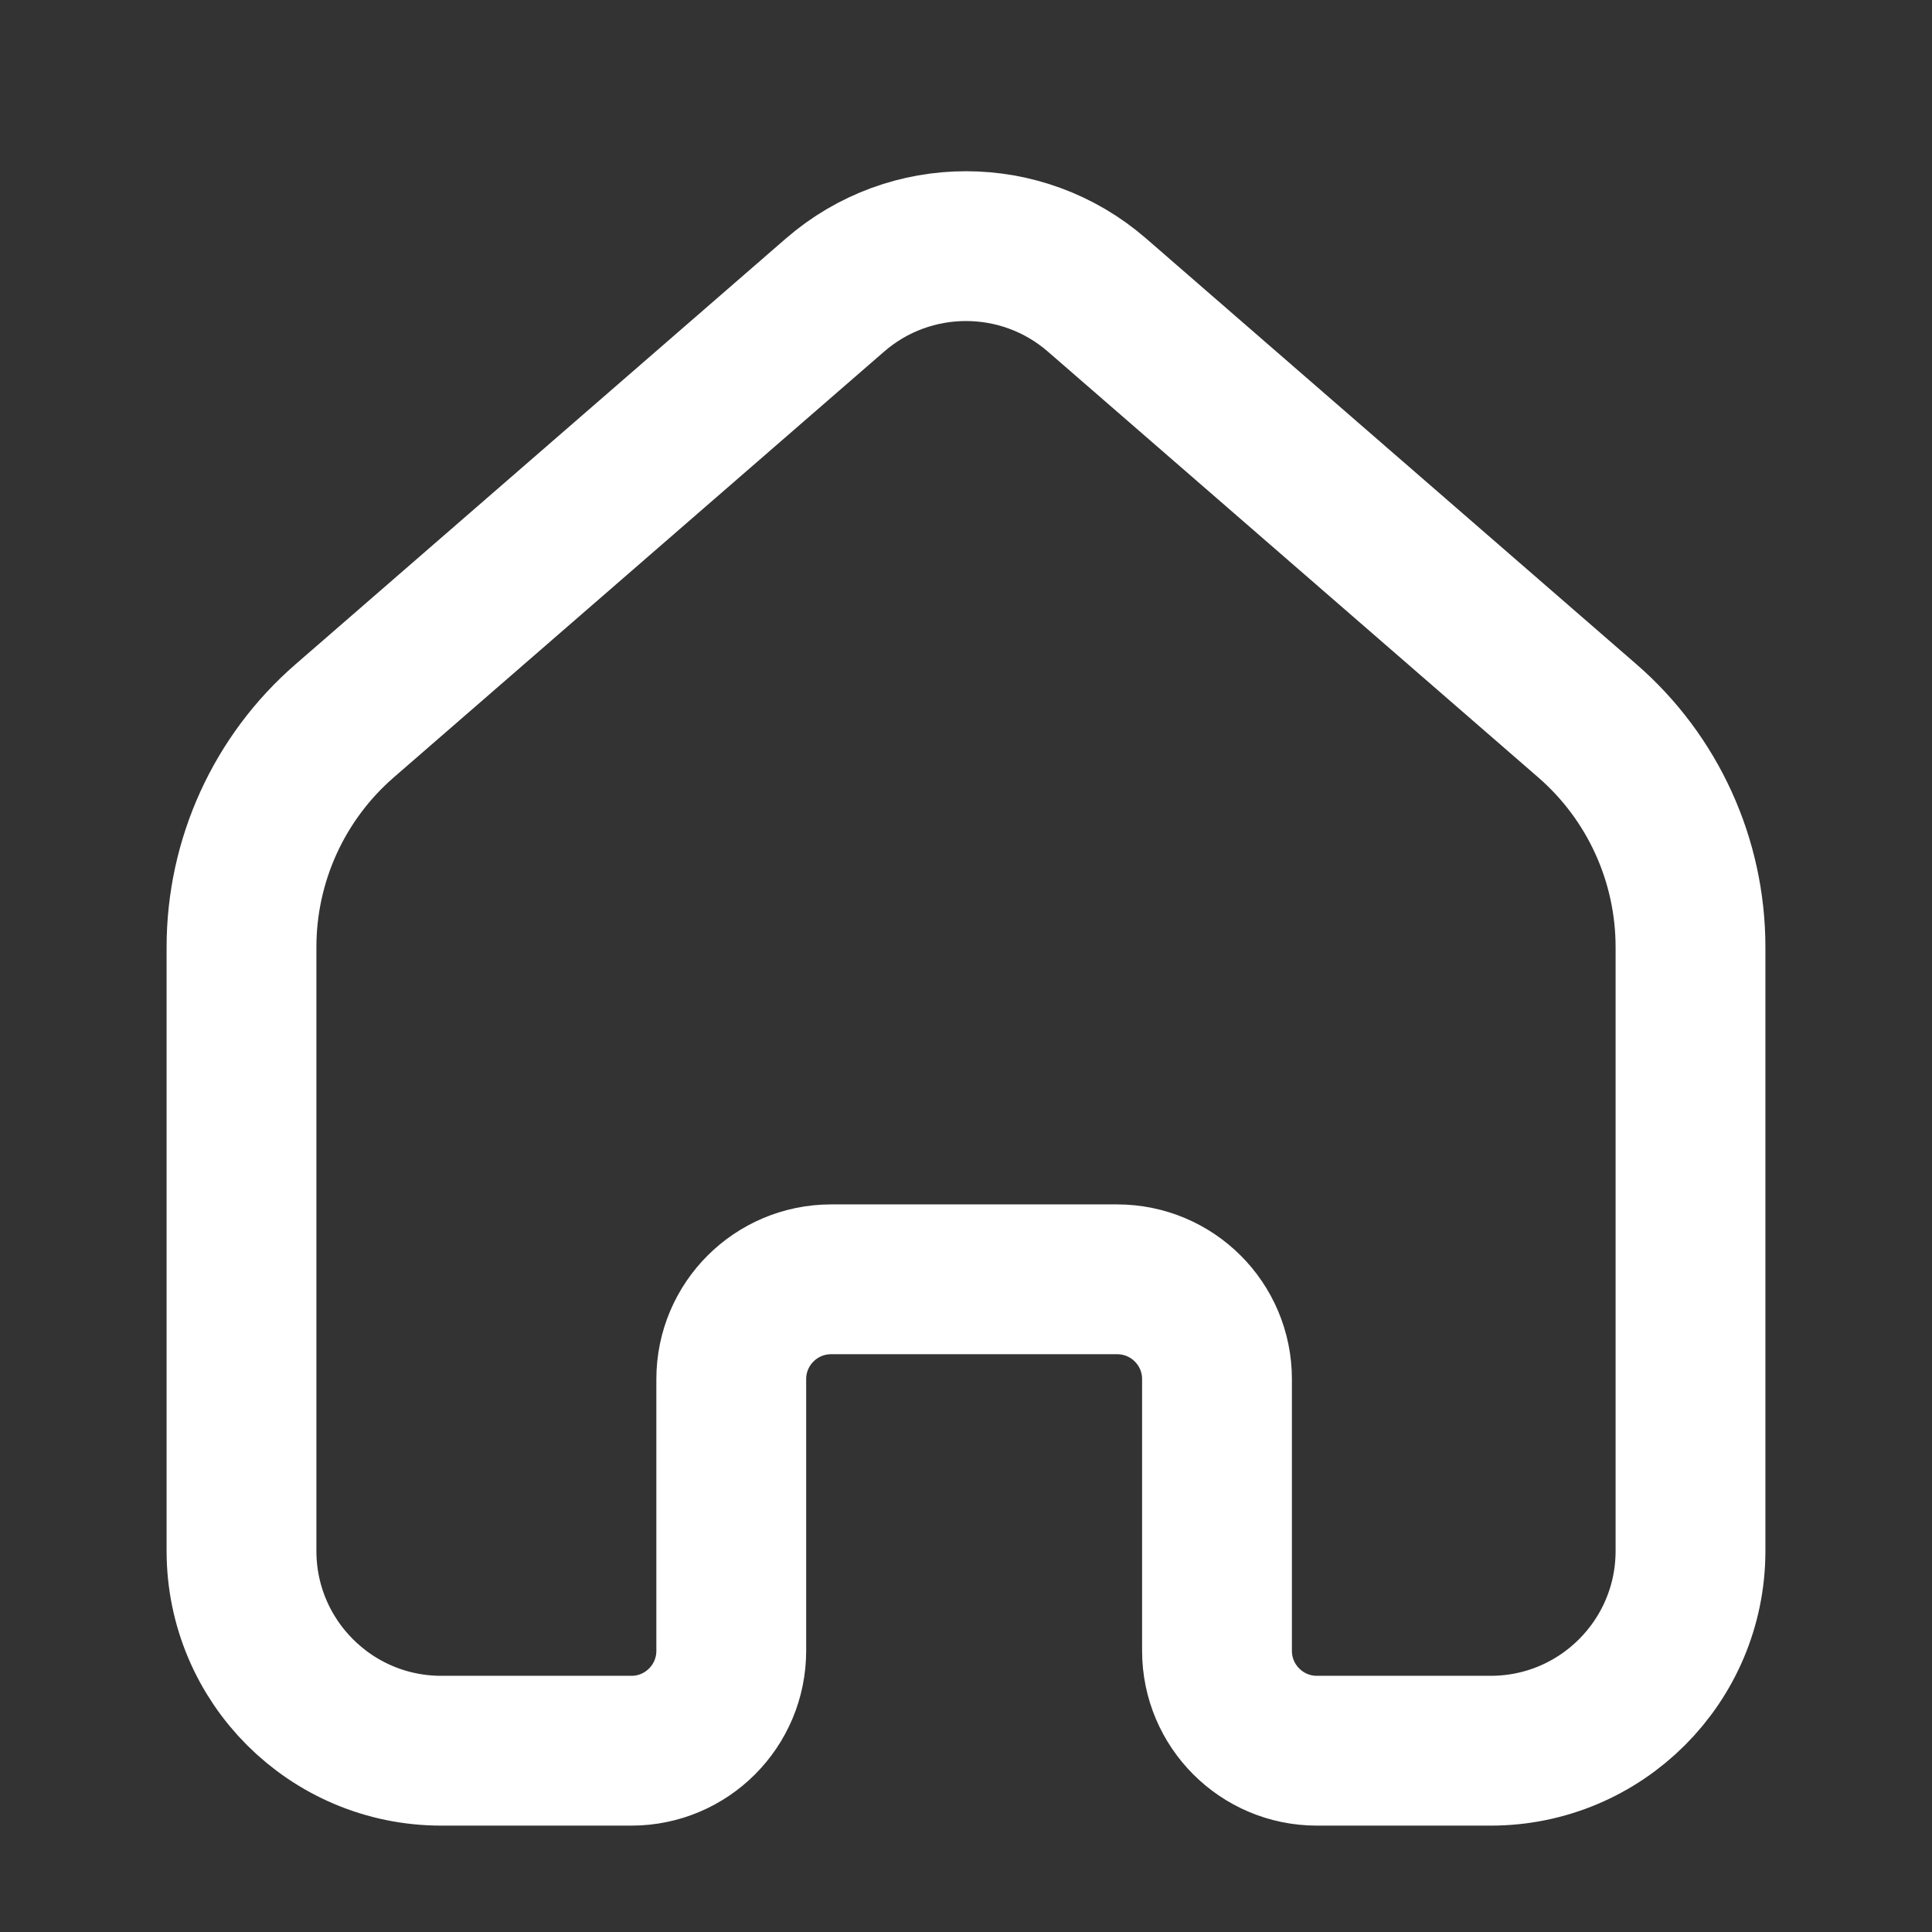 <svg width="24" height="24" viewBox="0 0 24 24" fill="none" xmlns="http://www.w3.org/2000/svg">
<rect x="0" y="0" width="24" height="24" fill="#333333" stroke="none"/>
<path d="M3 19.266V11.765C3 10.687 3.467 9.661 4.282 8.954L10.373 3.665C11.306 2.855 12.694 2.855 13.627 3.665L19.718 8.954C20.533 9.661 21 10.687 21 11.765V19.266C21 20.637 19.889 21.748 18.518 21.748H16.359C15.674 21.748 15.118 21.192 15.118 20.507V17.132C15.118 16.447 14.563 15.892 13.877 15.892H10.325C9.64 15.892 9.084 16.447 9.084 17.132V20.507C9.084 21.192 8.529 21.748 7.844 21.748H5.482C4.111 21.748 3 20.637 3 19.266Z" stroke="white" stroke-width="1.861" stroke-linejoin="round"/>
</svg>

